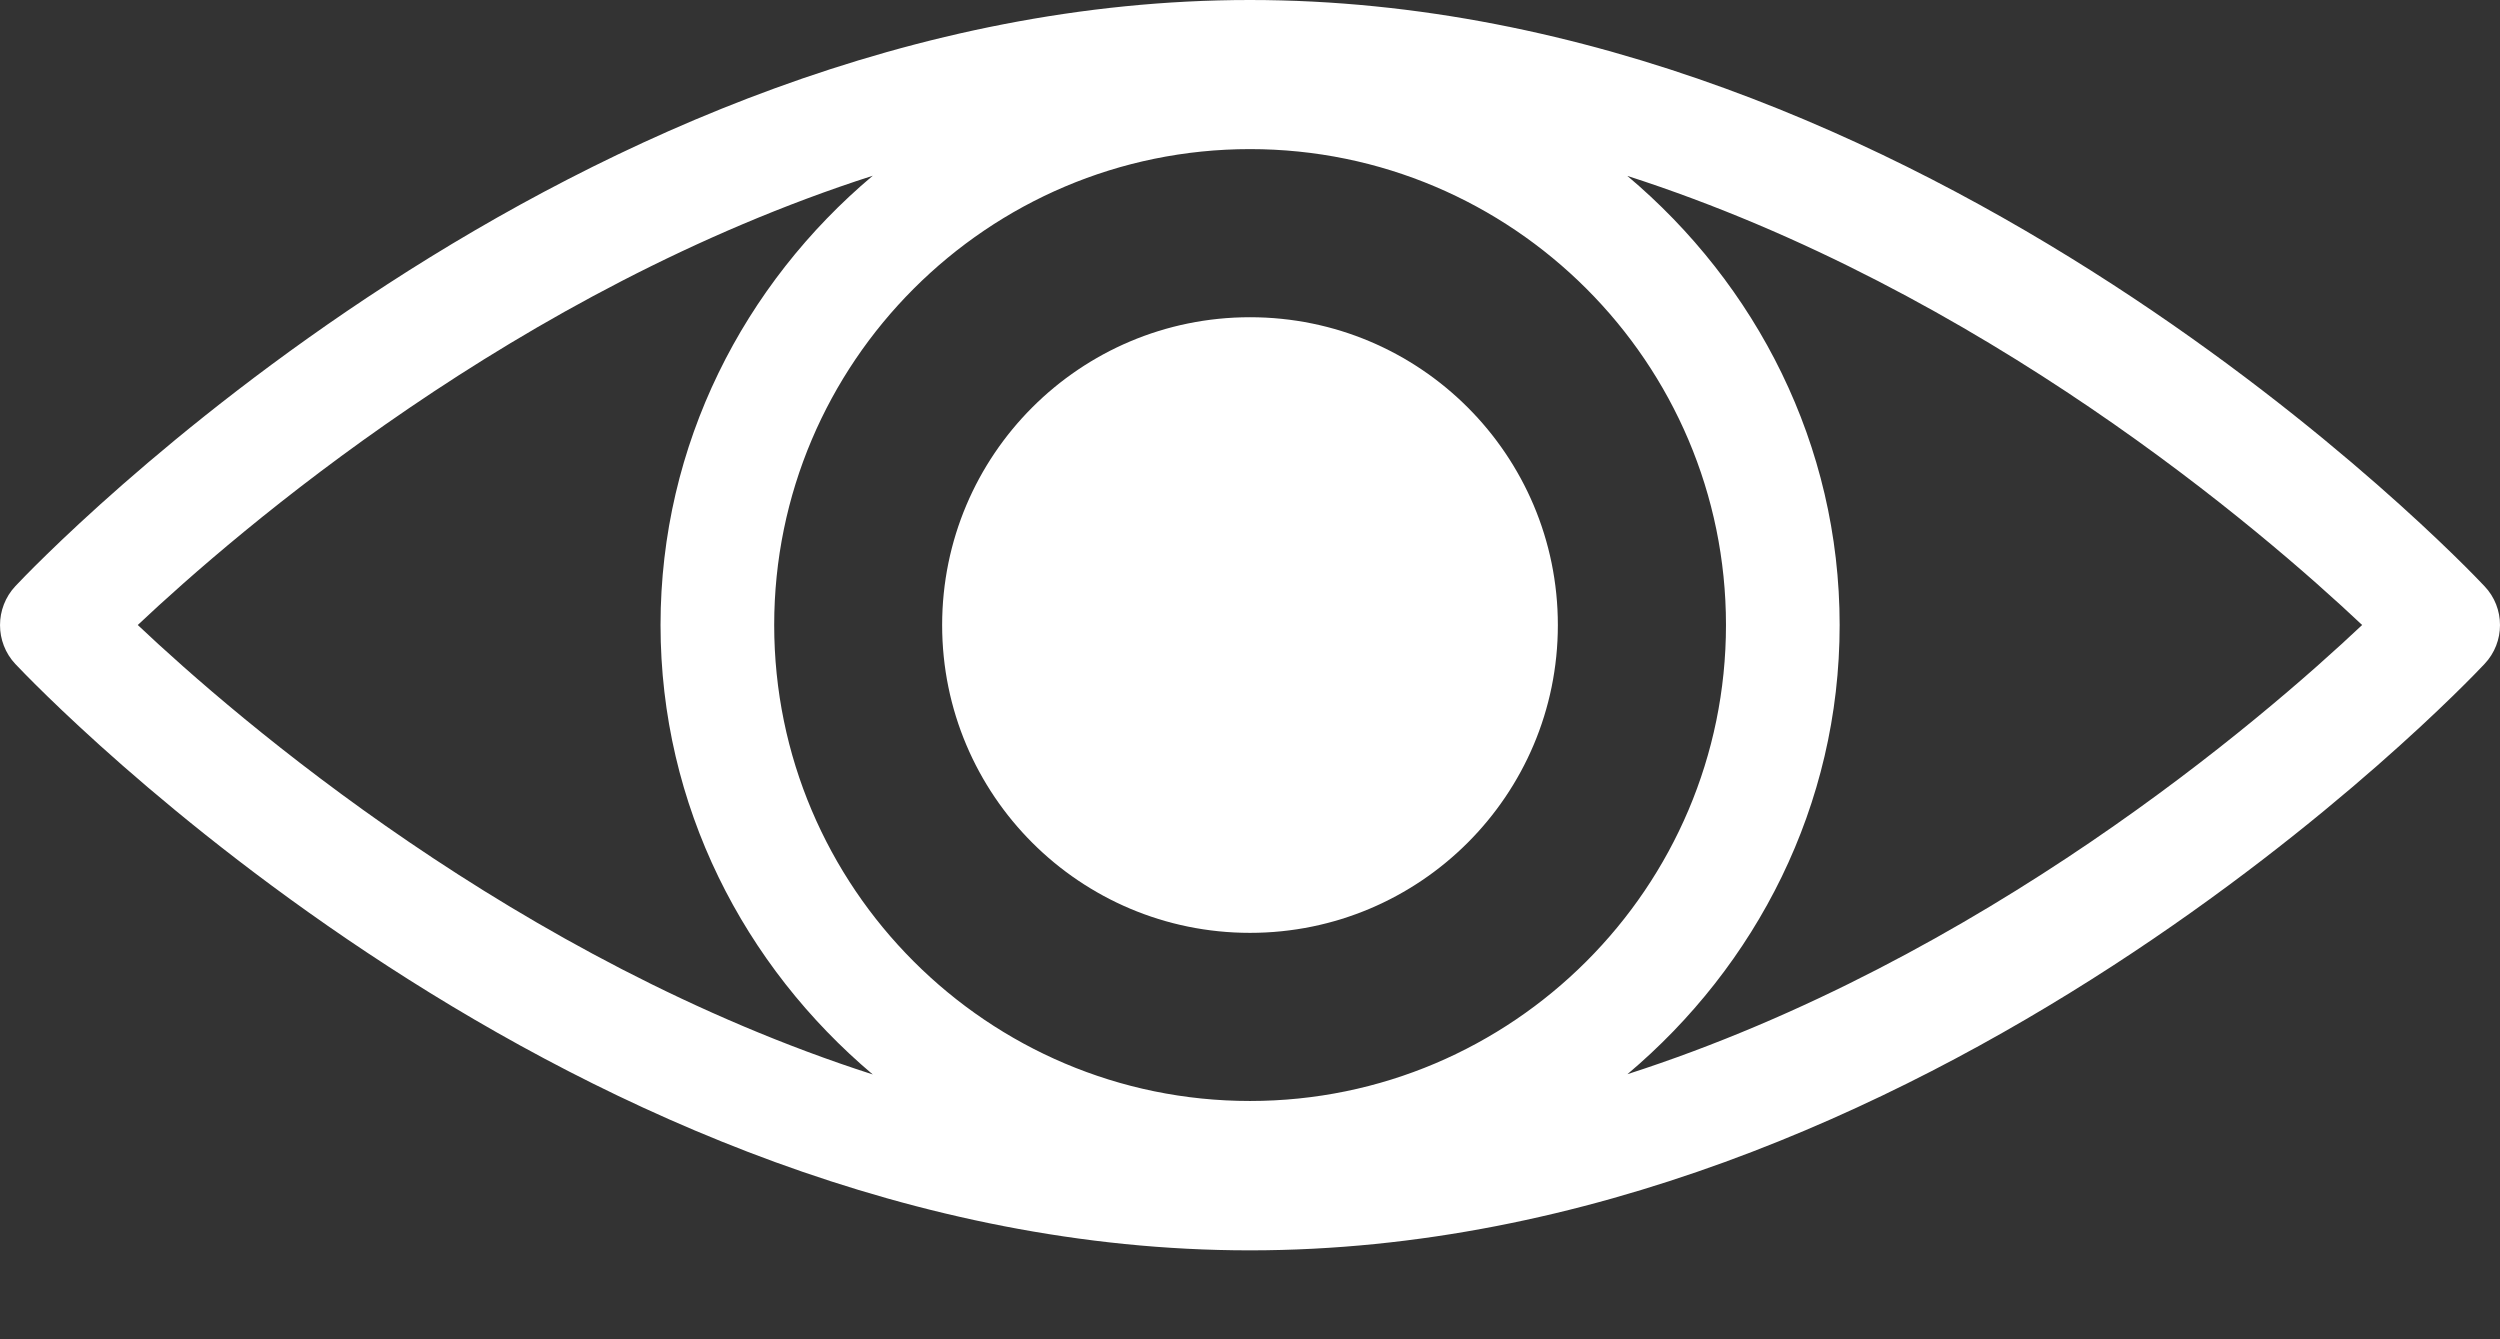 <svg width="28" height="15" viewBox="0 0 28 15" fill="none" xmlns="http://www.w3.org/2000/svg">
<rect x="0" y="0" width="28" height="15" fill="#333333" stroke="none"/>
<path d="M14 10.448C15.904 10.448 17.448 8.905 17.448 7.001C17.448 5.096 15.904 3.553 14 3.553C12.095 3.553 10.552 5.096 10.552 7.001C10.552 8.905 12.095 10.448 14 10.448Z" fill="white"/>
<path d="M27.826 6.565C27.574 6.297 21.567 0 13.998 0C6.43 0 0.424 6.297 0.172 6.565C-0.057 6.81 -0.057 7.193 0.172 7.437C0.425 7.704 6.432 14.004 13.998 14.004C21.567 14.004 27.576 7.704 27.826 7.437C28.058 7.193 28.058 6.808 27.826 6.565ZM14 12.331C11.062 12.331 8.671 9.941 8.671 7C8.671 4.062 11.062 1.67 14 1.67C16.938 1.67 19.331 4.061 19.331 7C19.331 9.939 16.938 12.331 14 12.331ZM9.775 1.968C8.335 3.18 7.398 4.974 7.398 7C7.398 9.026 8.335 10.819 9.775 12.034C5.79 10.752 2.661 8.056 1.543 7C2.662 5.946 5.791 3.249 9.775 1.968ZM18.227 12.031C19.666 10.819 20.604 9.025 20.604 7C20.604 4.976 19.667 3.183 18.226 1.97C22.21 3.252 25.337 5.945 26.456 7C25.337 8.055 22.21 10.748 18.227 12.031Z" fill="white"/>
</svg>
